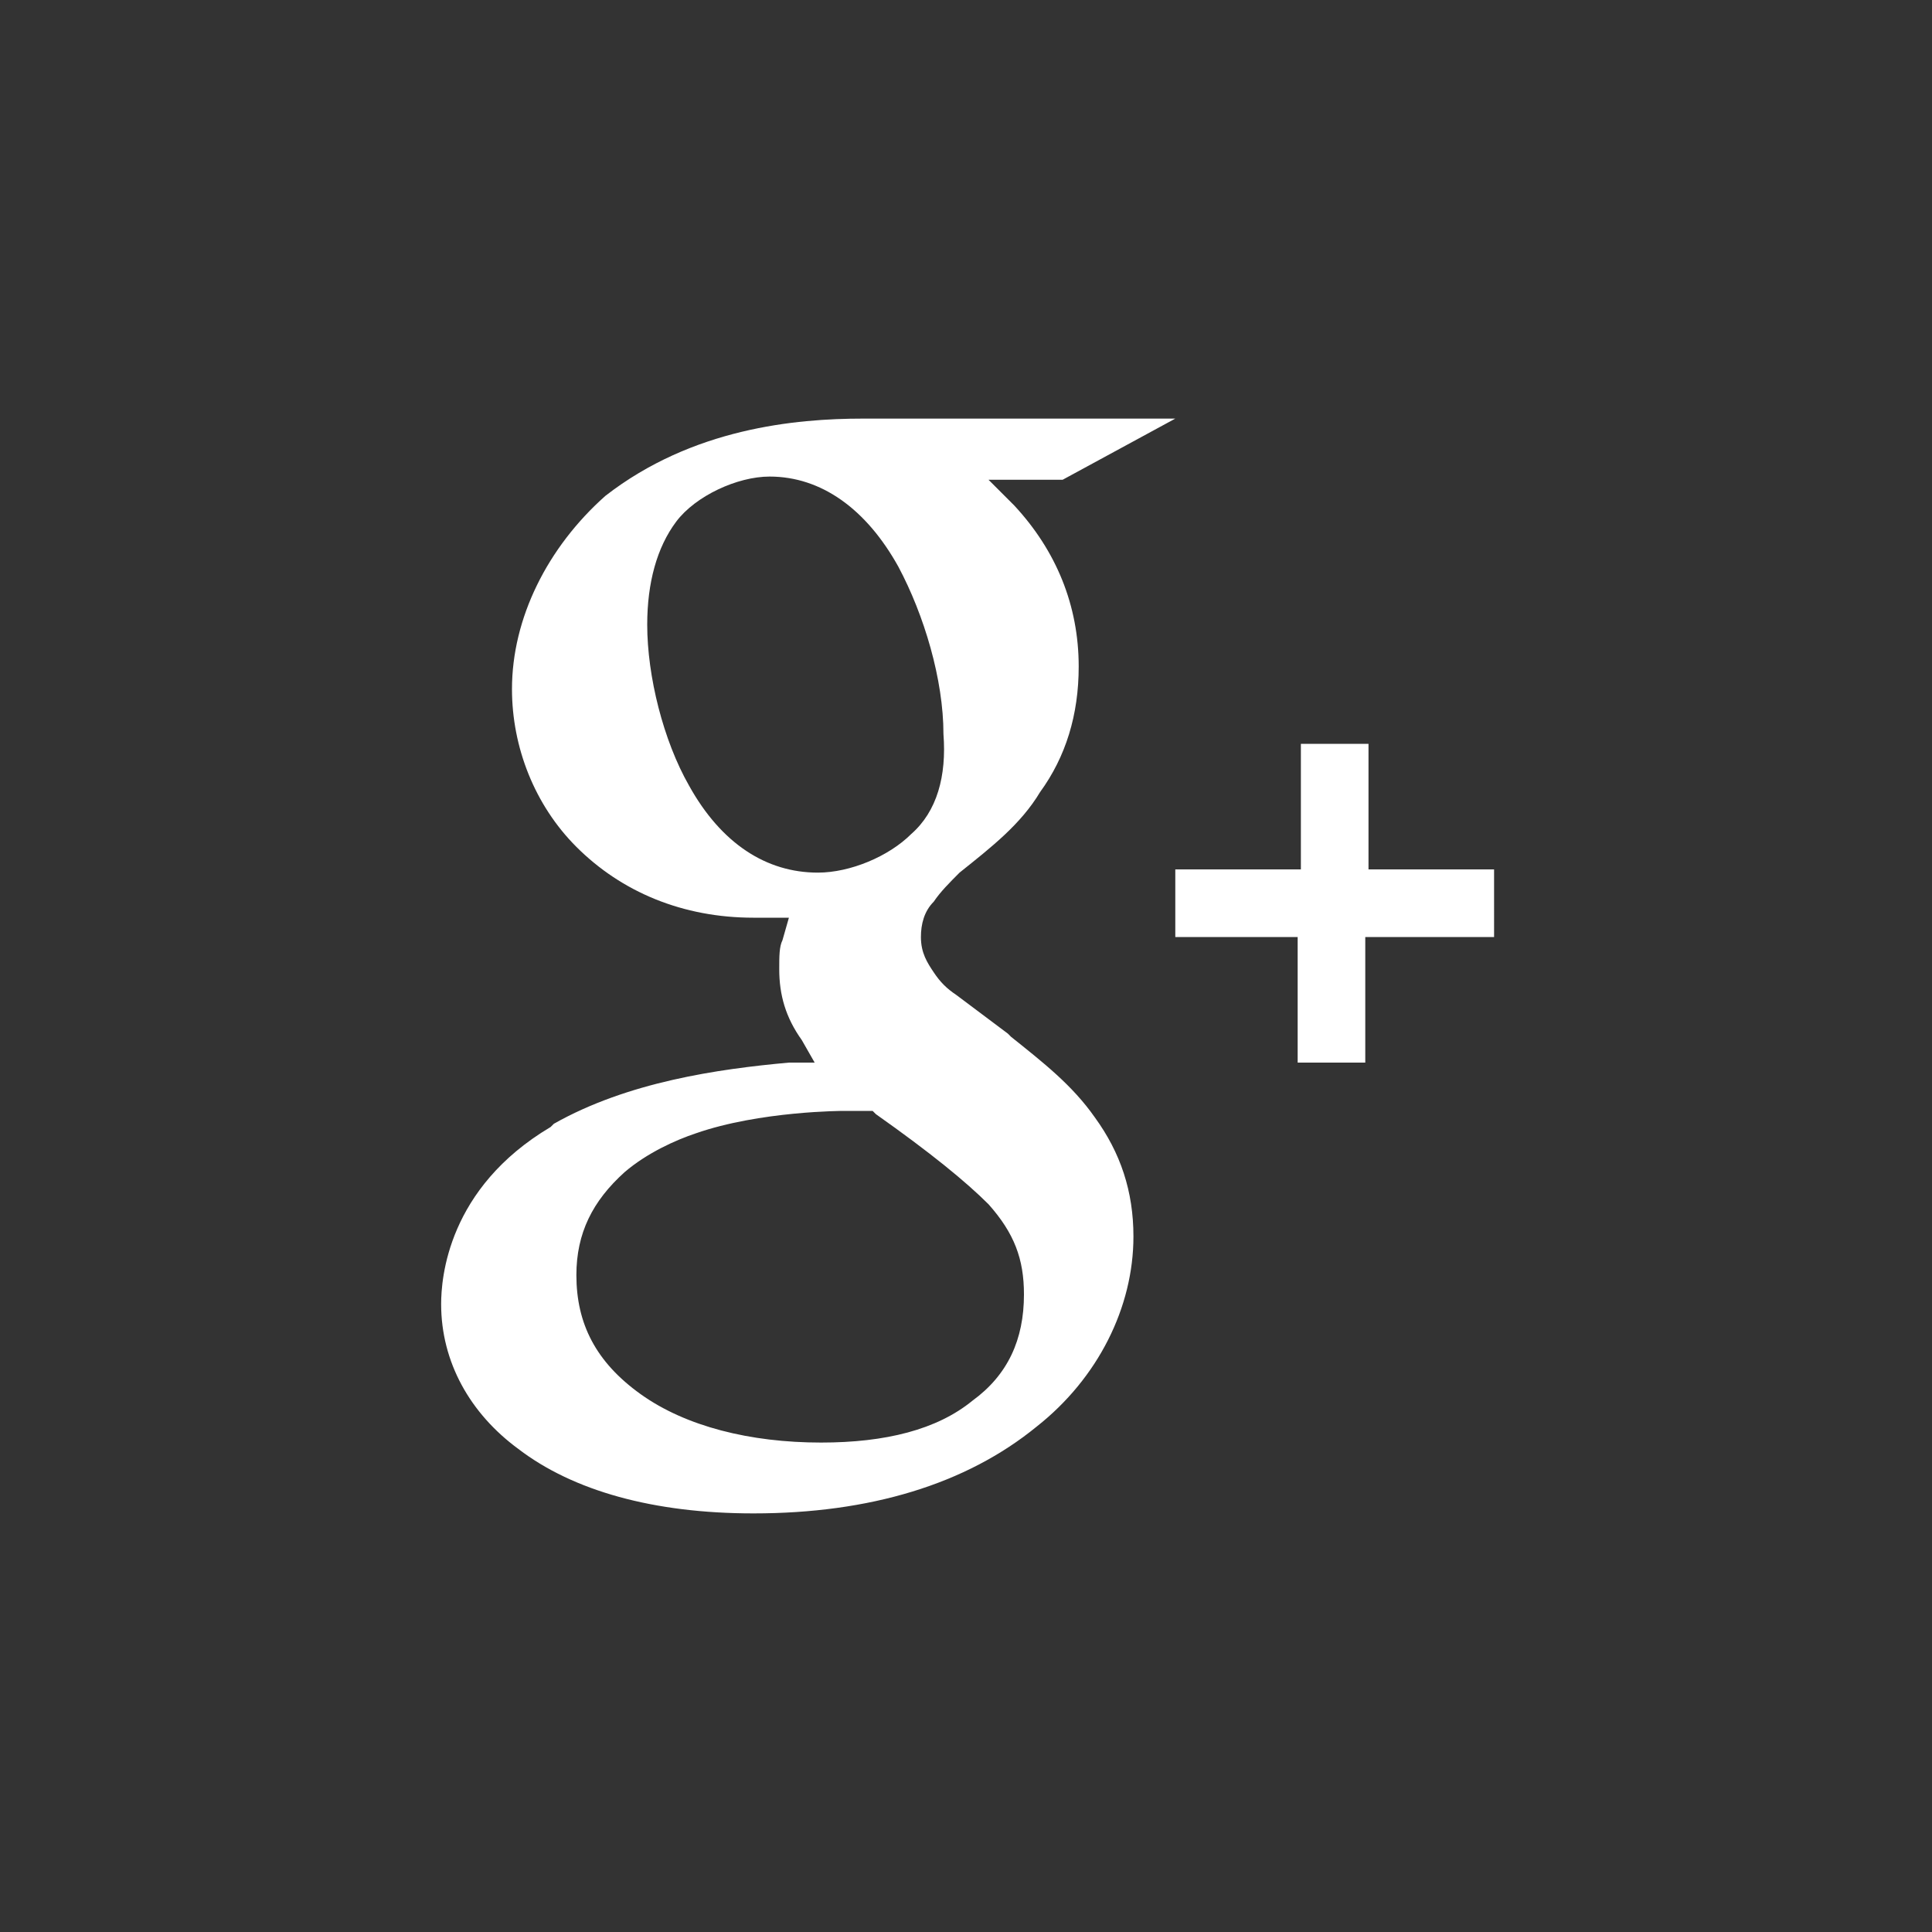 <?xml version="1.0" encoding="utf-8"?>
<!-- Generator: Adobe Illustrator 18.0.0, SVG Export Plug-In . SVG Version: 6.00 Build 0)  -->
<!DOCTYPE svg PUBLIC "-//W3C//DTD SVG 1.1//EN" "http://www.w3.org/Graphics/SVG/1.1/DTD/svg11.dtd">
<svg version="1.1" xmlns="http://www.w3.org/2000/svg" xmlns:xlink="http://www.w3.org/1999/xlink" x="0px" y="0px"
	 viewBox="0 0 60 60" enable-background="new 0 0 60 60" xml:space="preserve">
<rect x="0" y="0" width="60" height="60" fill="#333333" stroke="none"/>
<g id="Grid" display="none">
	<rect display="inline" width="60" height="60"/>
</g>
<g id="Icons">
	<path fill="#FFFFFF" d="M36.5,13h-9.7c-2.1,0-5.3,0.3-8,2.4l0,0l0,0c-1.8,1.6-2.9,3.8-2.9,6c0,1.8,0.7,3.6,2,4.9
		c1.4,1.4,3.3,2.2,5.5,2.2c0.1,0,0.2,0,0.3,0l0.1,0l0.7,0l-0.2,0.7c-0.1,0.2-0.1,0.5-0.1,0.9c0,0.8,0.2,1.5,0.7,2.2l0.4,0.7L24.5,33
		c-2.2,0.2-5,0.6-7.3,1.9L17.1,35c-3.2,1.9-3.4,4.7-3.4,5.5c0,1.8,0.9,3.4,2.4,4.5c1.7,1.3,4.2,2,7.3,2c3.6,0,6.6-0.9,8.8-2.7
		c1.9-1.5,3-3.7,3-5.9c0-1.4-0.4-2.6-1.2-3.7c-0.7-1-1.6-1.7-2.6-2.5l-0.1-0.1l-1.6-1.2c-0.3-0.2-0.5-0.4-0.7-0.7
		c-0.2-0.3-0.4-0.6-0.4-1.1c0-0.4,0.1-0.8,0.4-1.1c0.2-0.3,0.5-0.6,0.8-0.9l0,0l0,0c1-0.8,1.9-1.5,2.5-2.5c0.8-1.1,1.2-2.4,1.2-3.9
		c0-1.9-0.7-3.6-2-5l-0.8-0.8h2.3L36.5,13z M30.7,37.4c0.8,0.9,1.1,1.7,1.1,2.8c0,1.4-0.5,2.5-1.6,3.3c-1.1,0.9-2.7,1.3-4.7,1.3h0
		c-2.2,0-4.2-0.5-5.6-1.5c-1.4-1-2-2.2-2-3.7c0-1.3,0.5-2.3,1.5-3.2c0.7-0.6,1.6-1,2.2-1.2c2-0.7,4.6-0.7,4.6-0.7c0.4,0,0.6,0,0.8,0
		l0.1,0l0.1,0.1C28.9,35.8,30,36.7,30.7,37.4z M28.3,25.9c-0.7,0.7-1.9,1.2-2.9,1.2h0l0,0c-1.6,0-3-0.9-4-2.7
		c-0.8-1.4-1.3-3.4-1.3-5c0-1.3,0.3-2.4,0.9-3.2c0.6-0.8,1.9-1.4,2.9-1.4h0l0,0c1.6,0,3,1,4,2.8c0.8,1.5,1.4,3.5,1.4,5.2
		C29.4,24.1,29.1,25.2,28.3,25.9z M42.5,27v-3.9h-2.1V27h-3.9v2.1h3.8v0.5l0,3.4h2.1v-3.9H43h3.4V27H42.5z"/>
</g>
</svg>
